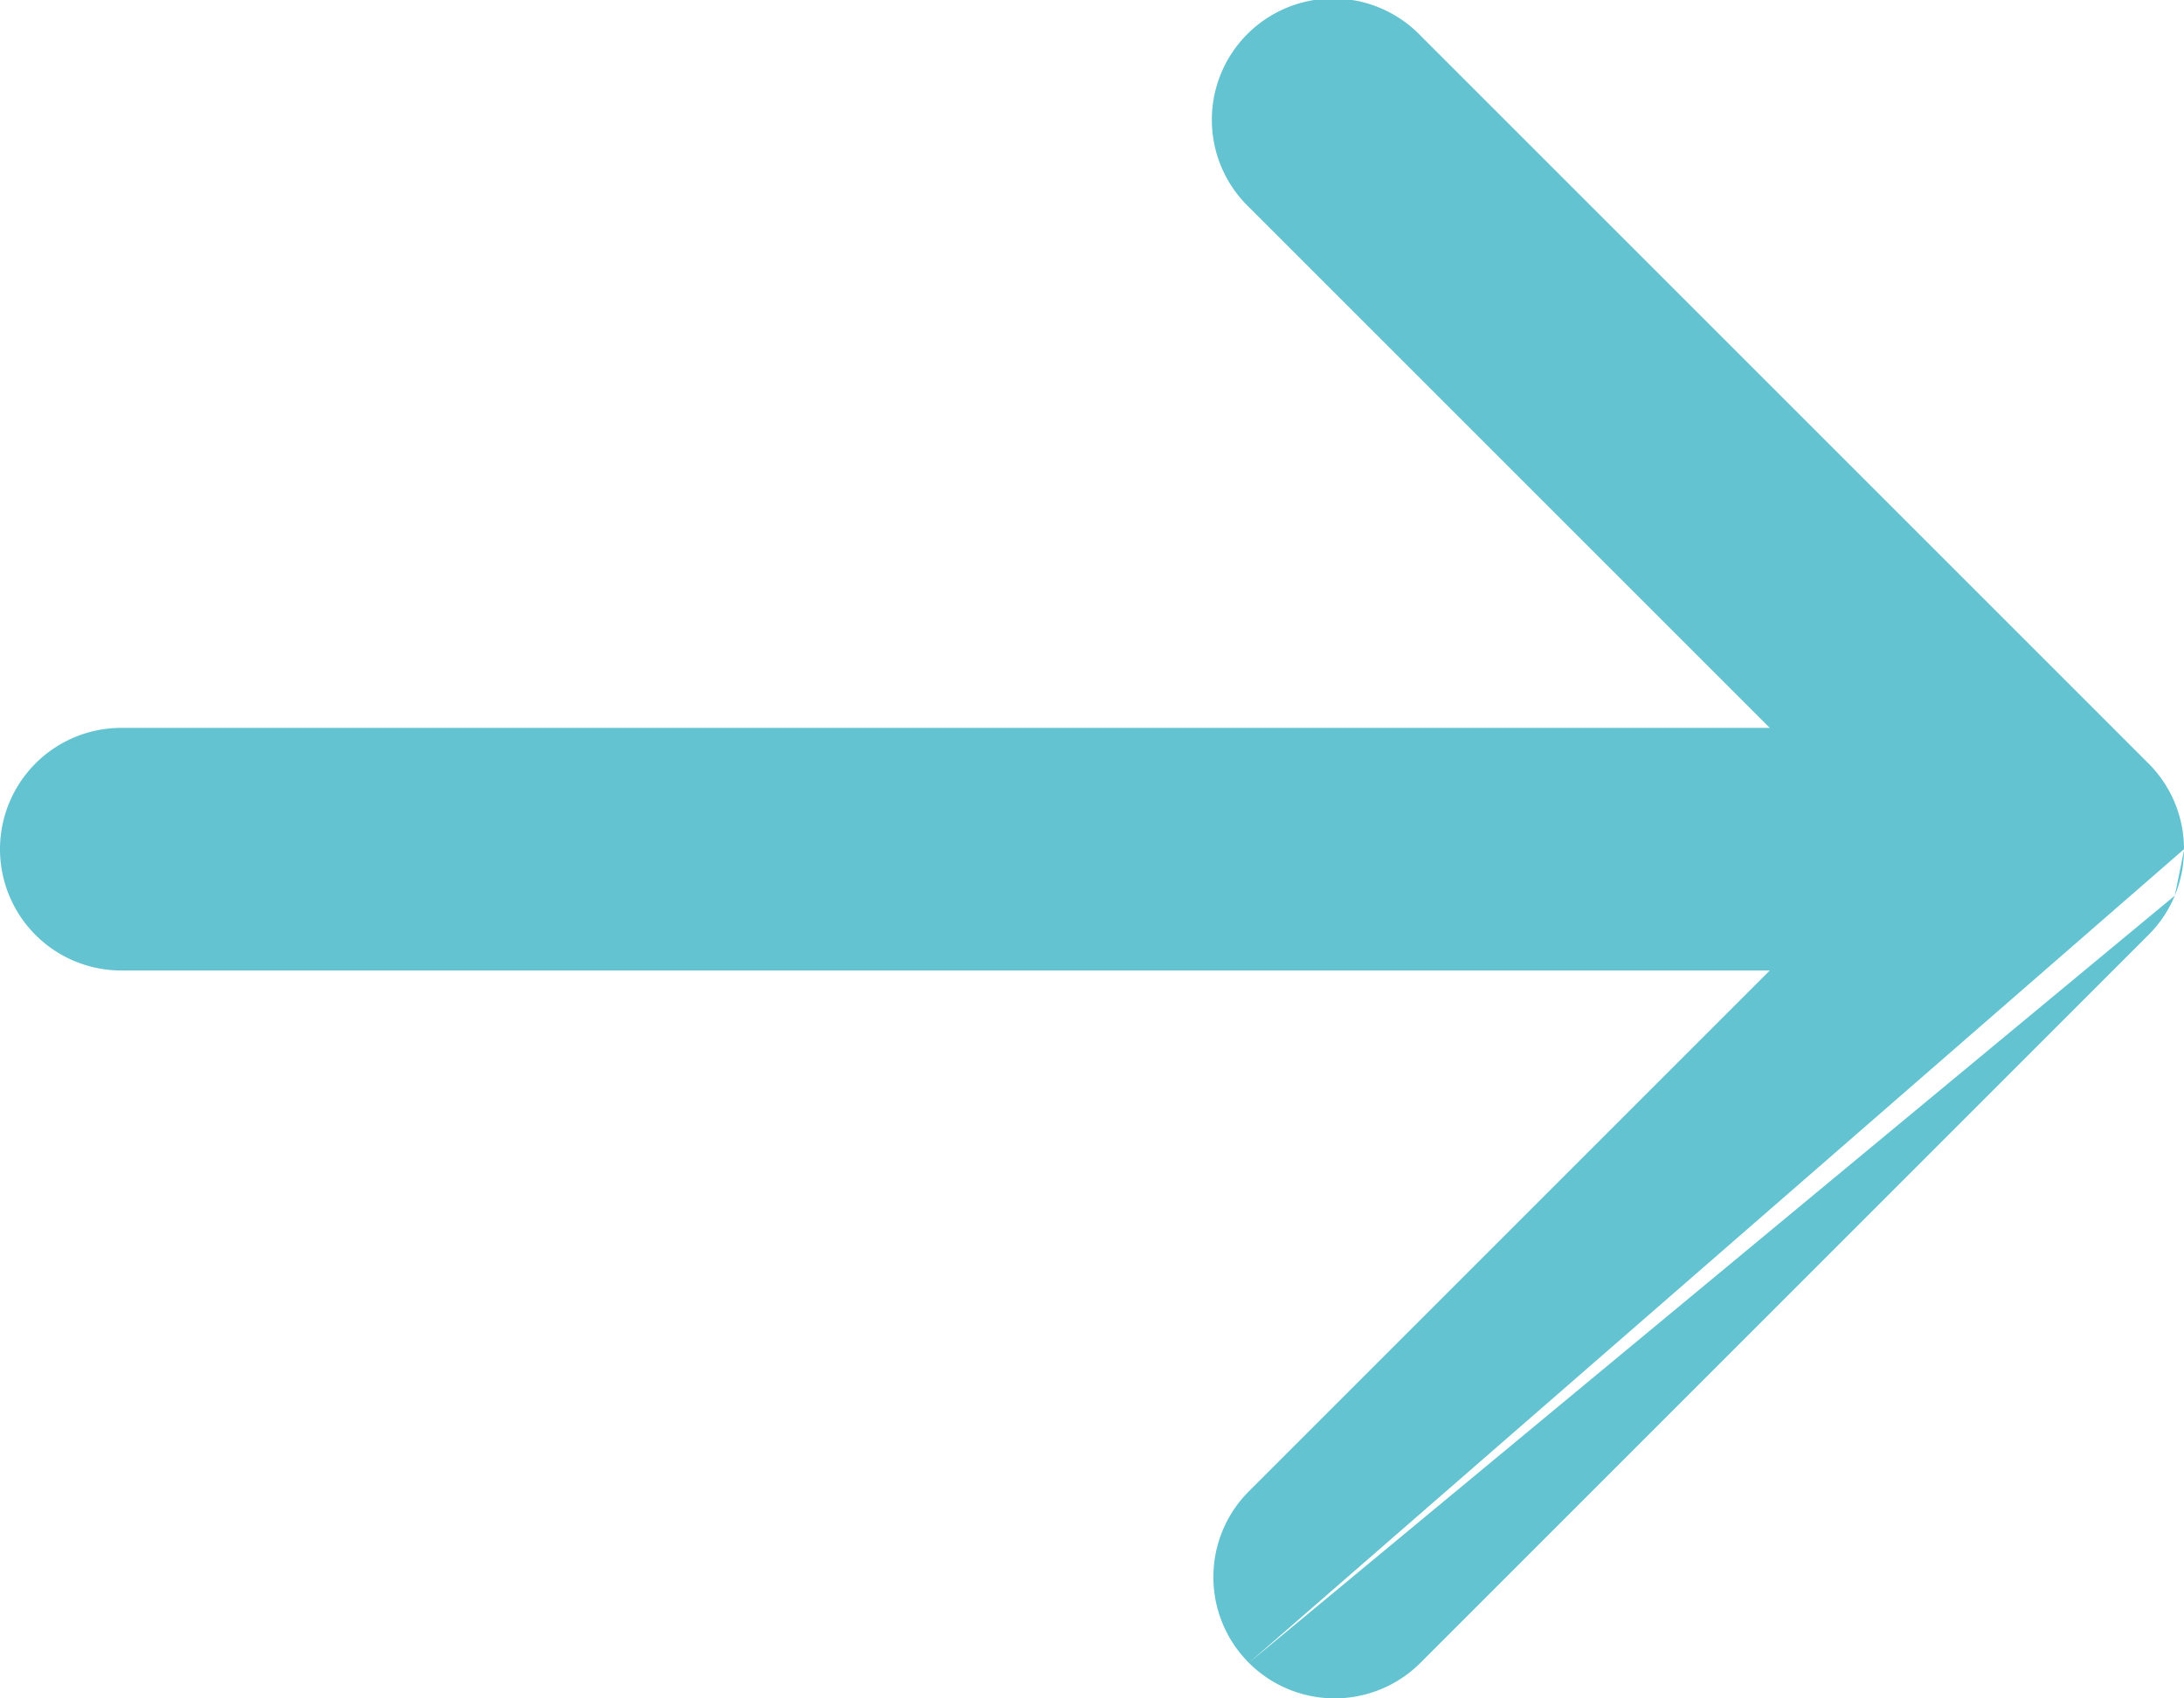 <svg width="18" height="14" fill="none" xmlns="http://www.w3.org/2000/svg"><path fill-rule="evenodd" clip-rule="evenodd" d="M10.293 13.707a1 1 0 010-1.414L14.586 8H1a1 1 0 010-2h13.586l-4.293-4.293A1 1 0 1111.707.293l6 6A.996.996 0 0118 7m-.076.383a.997.997 0 01-.217.324l-6 6a1 1 0 01-1.414 0m7.631-6.324A.996.996 0 0018 7.009l-.076.374z" fill="#63C3D1"/></svg>